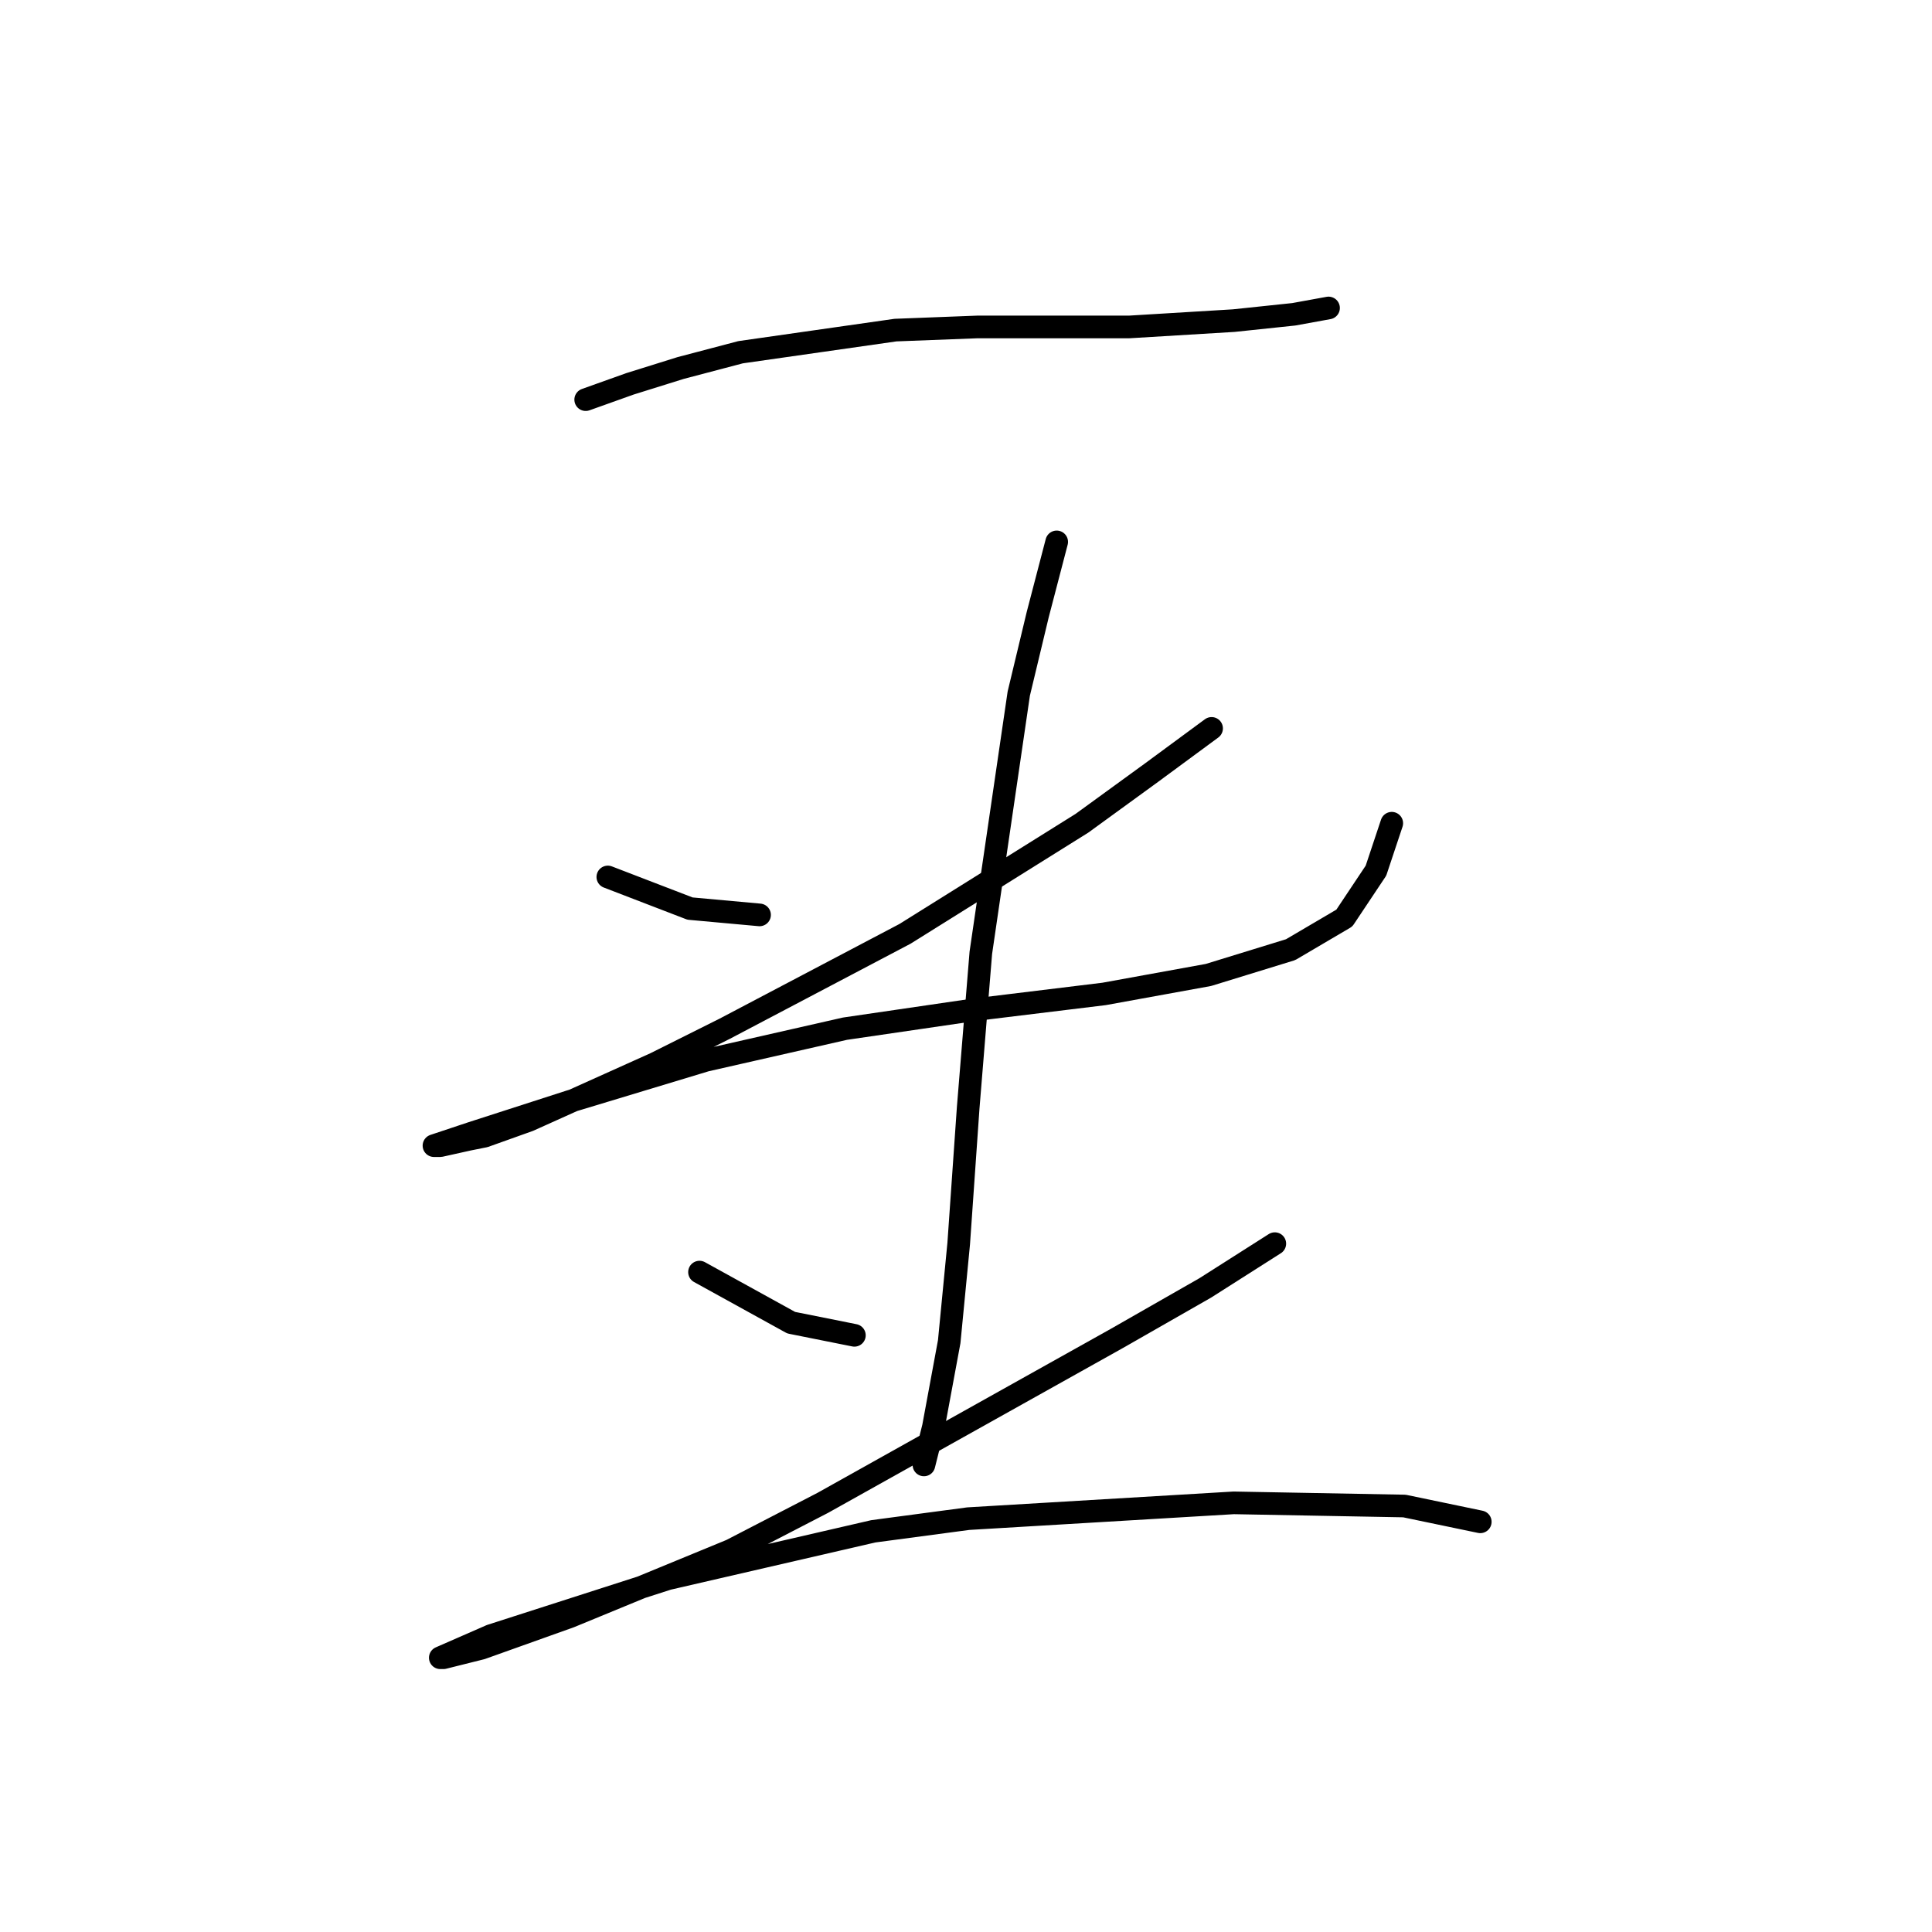 <?xml version="1.0" standalone="no"?>
    <svg width="256" height="256" xmlns="http://www.w3.org/2000/svg" version="1.1">
    <polyline stroke="black" stroke-width="3" stroke-linecap="round" fill="transparent" stroke-linejoin="round" points="77.608 52.955 83.472 50.861 90.174 48.767 98.132 46.672 118.656 43.74 129.546 43.321 149.651 43.321 163.474 42.484 171.432 41.646 176.039 40.808 176.039 40.808 " />
        <polyline stroke="black" stroke-width="3" stroke-linecap="round" fill="transparent" stroke-linejoin="round" points="80.54 116.202 91.43 120.391 100.645 121.229 100.645 121.229 " />
        <polyline stroke="black" stroke-width="3" stroke-linecap="round" fill="transparent" stroke-linejoin="round" points="160.542 96.516 152.583 102.38 143.368 109.082 119.912 123.742 96.038 136.308 86.823 140.915 70.069 148.454 64.205 150.549 62.11 150.968 58.341 151.805 57.503 151.805 62.529 150.13 75.514 145.941 93.525 140.496 111.954 136.308 129.127 133.794 146.3 131.7 160.123 129.187 171.013 125.836 178.133 121.648 182.322 115.365 184.416 109.082 184.416 109.082 " />
        <polyline stroke="black" stroke-width="3" stroke-linecap="round" fill="transparent" stroke-linejoin="round" points="140.018 71.804 137.504 81.437 134.991 91.909 129.965 126.255 128.29 146.779 127.033 164.79 125.776 177.774 123.682 189.083 122.426 194.11 122.426 194.11 " />
        <polyline stroke="black" stroke-width="3" stroke-linecap="round" fill="transparent" stroke-linejoin="round" points="92.687 168.56 104.834 175.261 113.211 176.937 113.211 176.937 " />
        <polyline stroke="black" stroke-width="3" stroke-linecap="round" fill="transparent" stroke-linejoin="round" points="168.919 164.79 159.704 170.654 147.976 177.355 109.022 199.136 96.875 205.419 75.514 214.215 63.786 218.403 58.759 219.66 58.341 219.66 65.042 216.728 88.498 209.189 115.724 202.906 128.29 201.23 163.474 199.136 186.092 199.555 196.144 201.649 196.144 201.649 " />
        </svg>